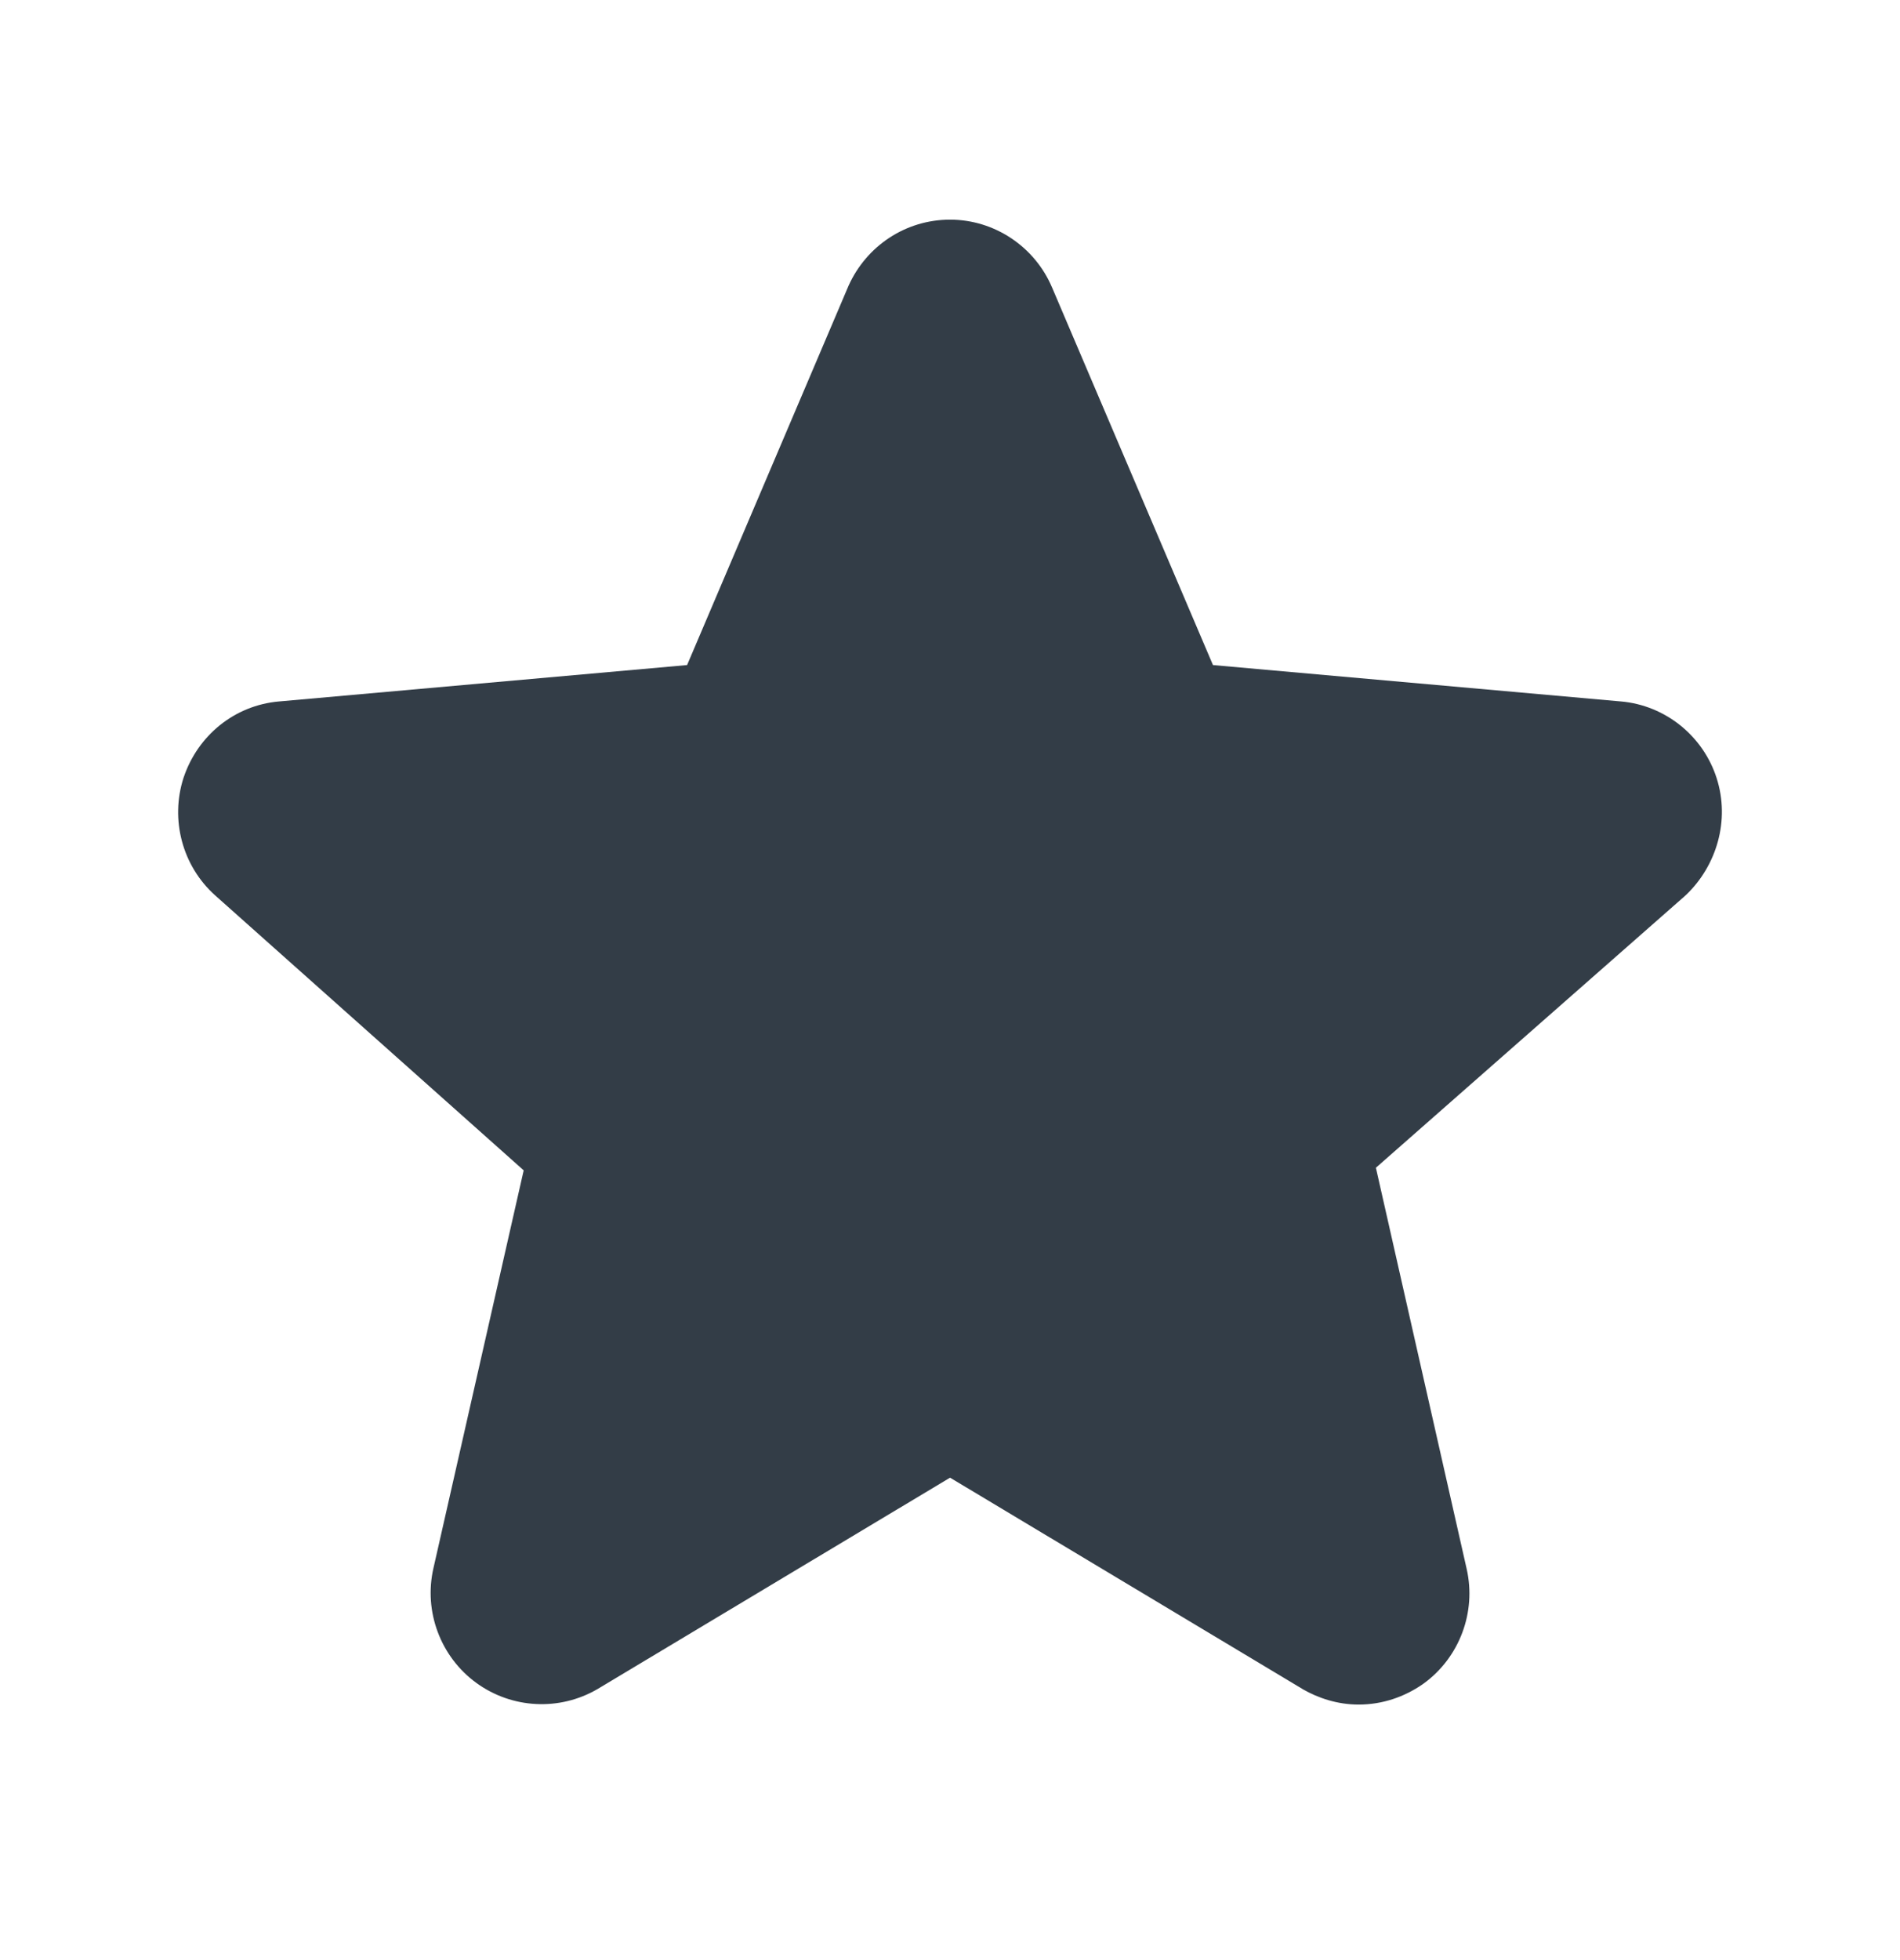 <svg width="32" height="33" viewBox="0 0 32 33" fill="none" xmlns="http://www.w3.org/2000/svg">
<path fill-rule="evenodd" clip-rule="evenodd" d="M14.293 4.807C14.594 4.142 15.251 3.698 16.001 3.698C16.752 3.698 17.428 4.155 17.718 4.838L17.719 4.84L20.429 11.197L27.294 11.809L27.297 11.809C28.051 11.874 28.685 12.394 28.911 13.098C29.143 13.819 28.905 14.576 28.405 15.059C28.393 15.07 28.382 15.081 28.37 15.091L23.173 19.66L24.702 26.415C24.867 27.142 24.581 27.904 23.98 28.342C23.976 28.345 23.972 28.348 23.968 28.35C23.965 28.352 23.962 28.355 23.959 28.357C23.653 28.568 23.285 28.698 22.882 28.698C22.523 28.698 22.199 28.587 21.942 28.44L21.927 28.43L16.001 24.878L10.065 28.436C9.424 28.811 8.621 28.769 8.022 28.333C7.42 27.895 7.134 27.132 7.299 26.406L8.82 19.704L3.625 15.076C3.067 14.577 2.866 13.796 3.09 13.098L3.096 13.081C3.332 12.387 3.945 11.874 4.704 11.809L4.707 11.809L11.572 11.197L14.284 4.828L14.293 4.807Z" fill="#333D47"/>
</svg>
